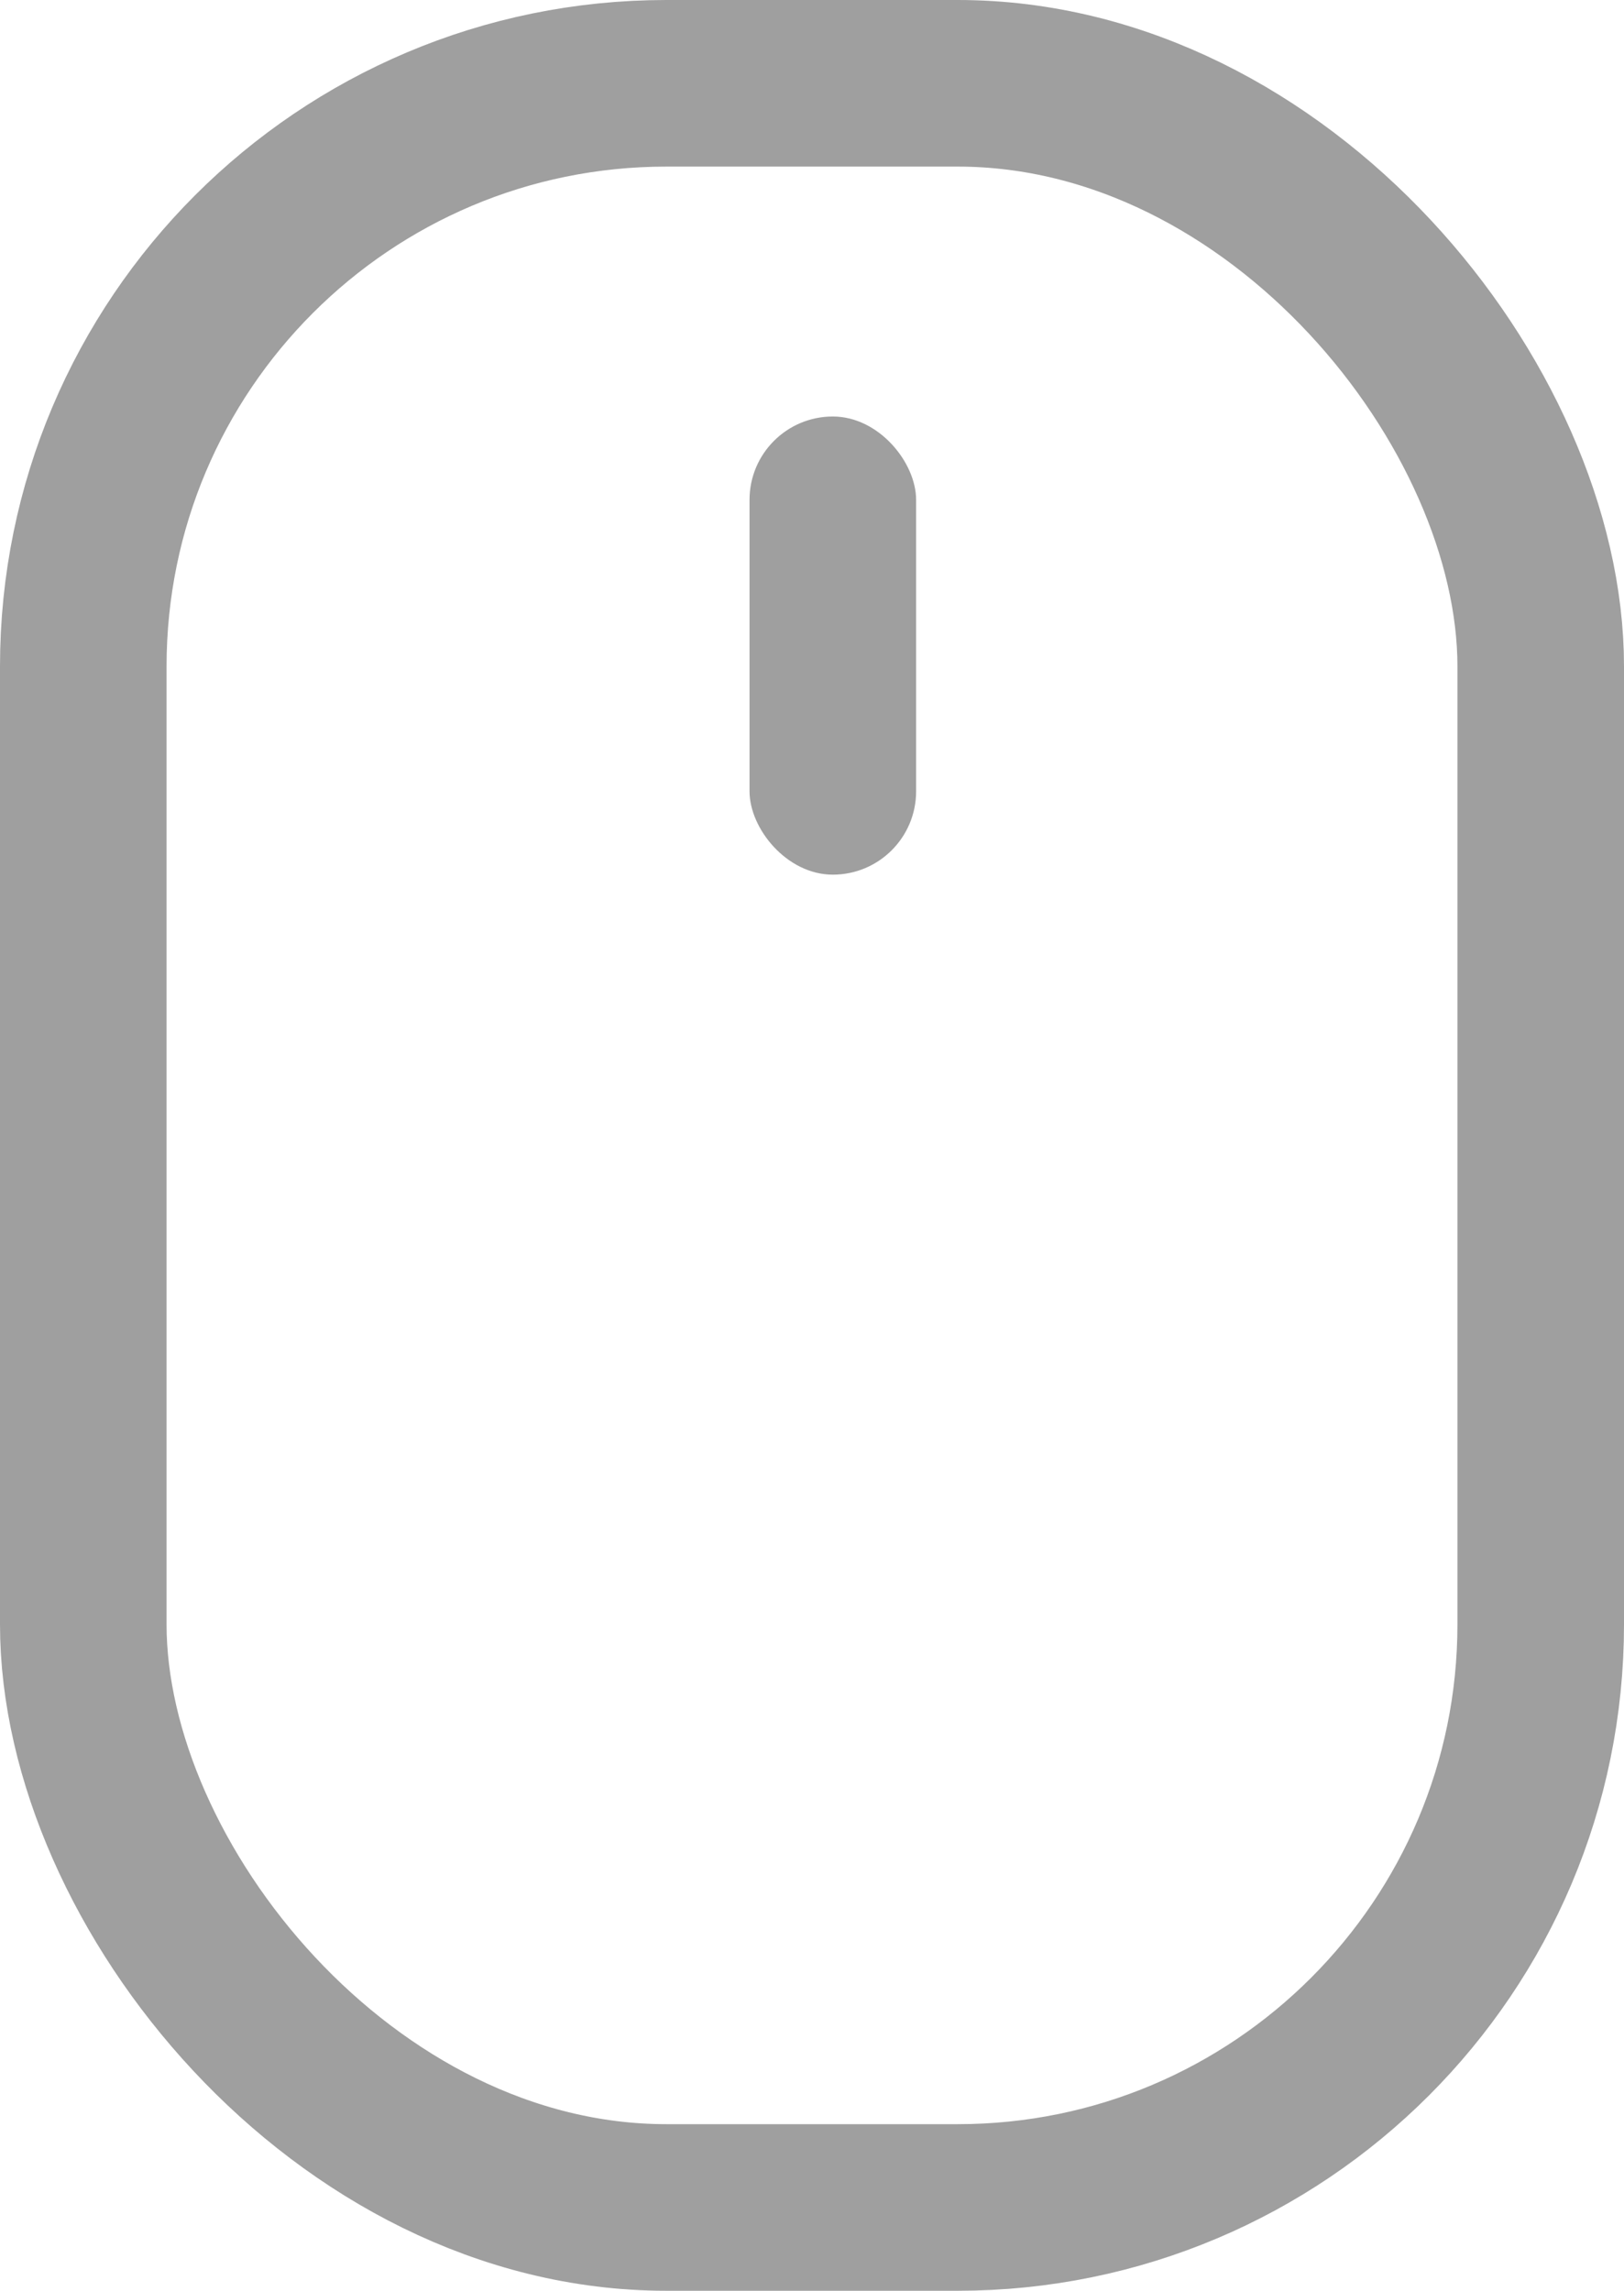 <?xml version="1.0" encoding="UTF-8"?>
<svg width="39px" height="55px" viewBox="0 0 39 55" version="1.1" xmlns="http://www.w3.org/2000/svg" xmlns:xlink="http://www.w3.org/1999/xlink">
    <!-- Generator: Sketch 60.1 (88133) - https://sketch.com -->
    <title>Group</title>
    <desc>Created with Sketch.</desc>
    <g id="Page-1" stroke="none" stroke-width="1" fill="none" fill-rule="evenodd">
        <g id="Artboard" transform="translate(-170, -301)">
            <g id="Group" transform="translate(172, 303)">
                <rect id="Rectangle" stroke="#9F9F9F" stroke-width="4" x="0" y="0" width="35" height="51" rx="14"></rect>
                <rect id="Rectangle" fill="#9F9F9F" x="16" y="8" width="4" height="11" rx="2"></rect>
            </g>
        </g>
    </g>
</svg>
